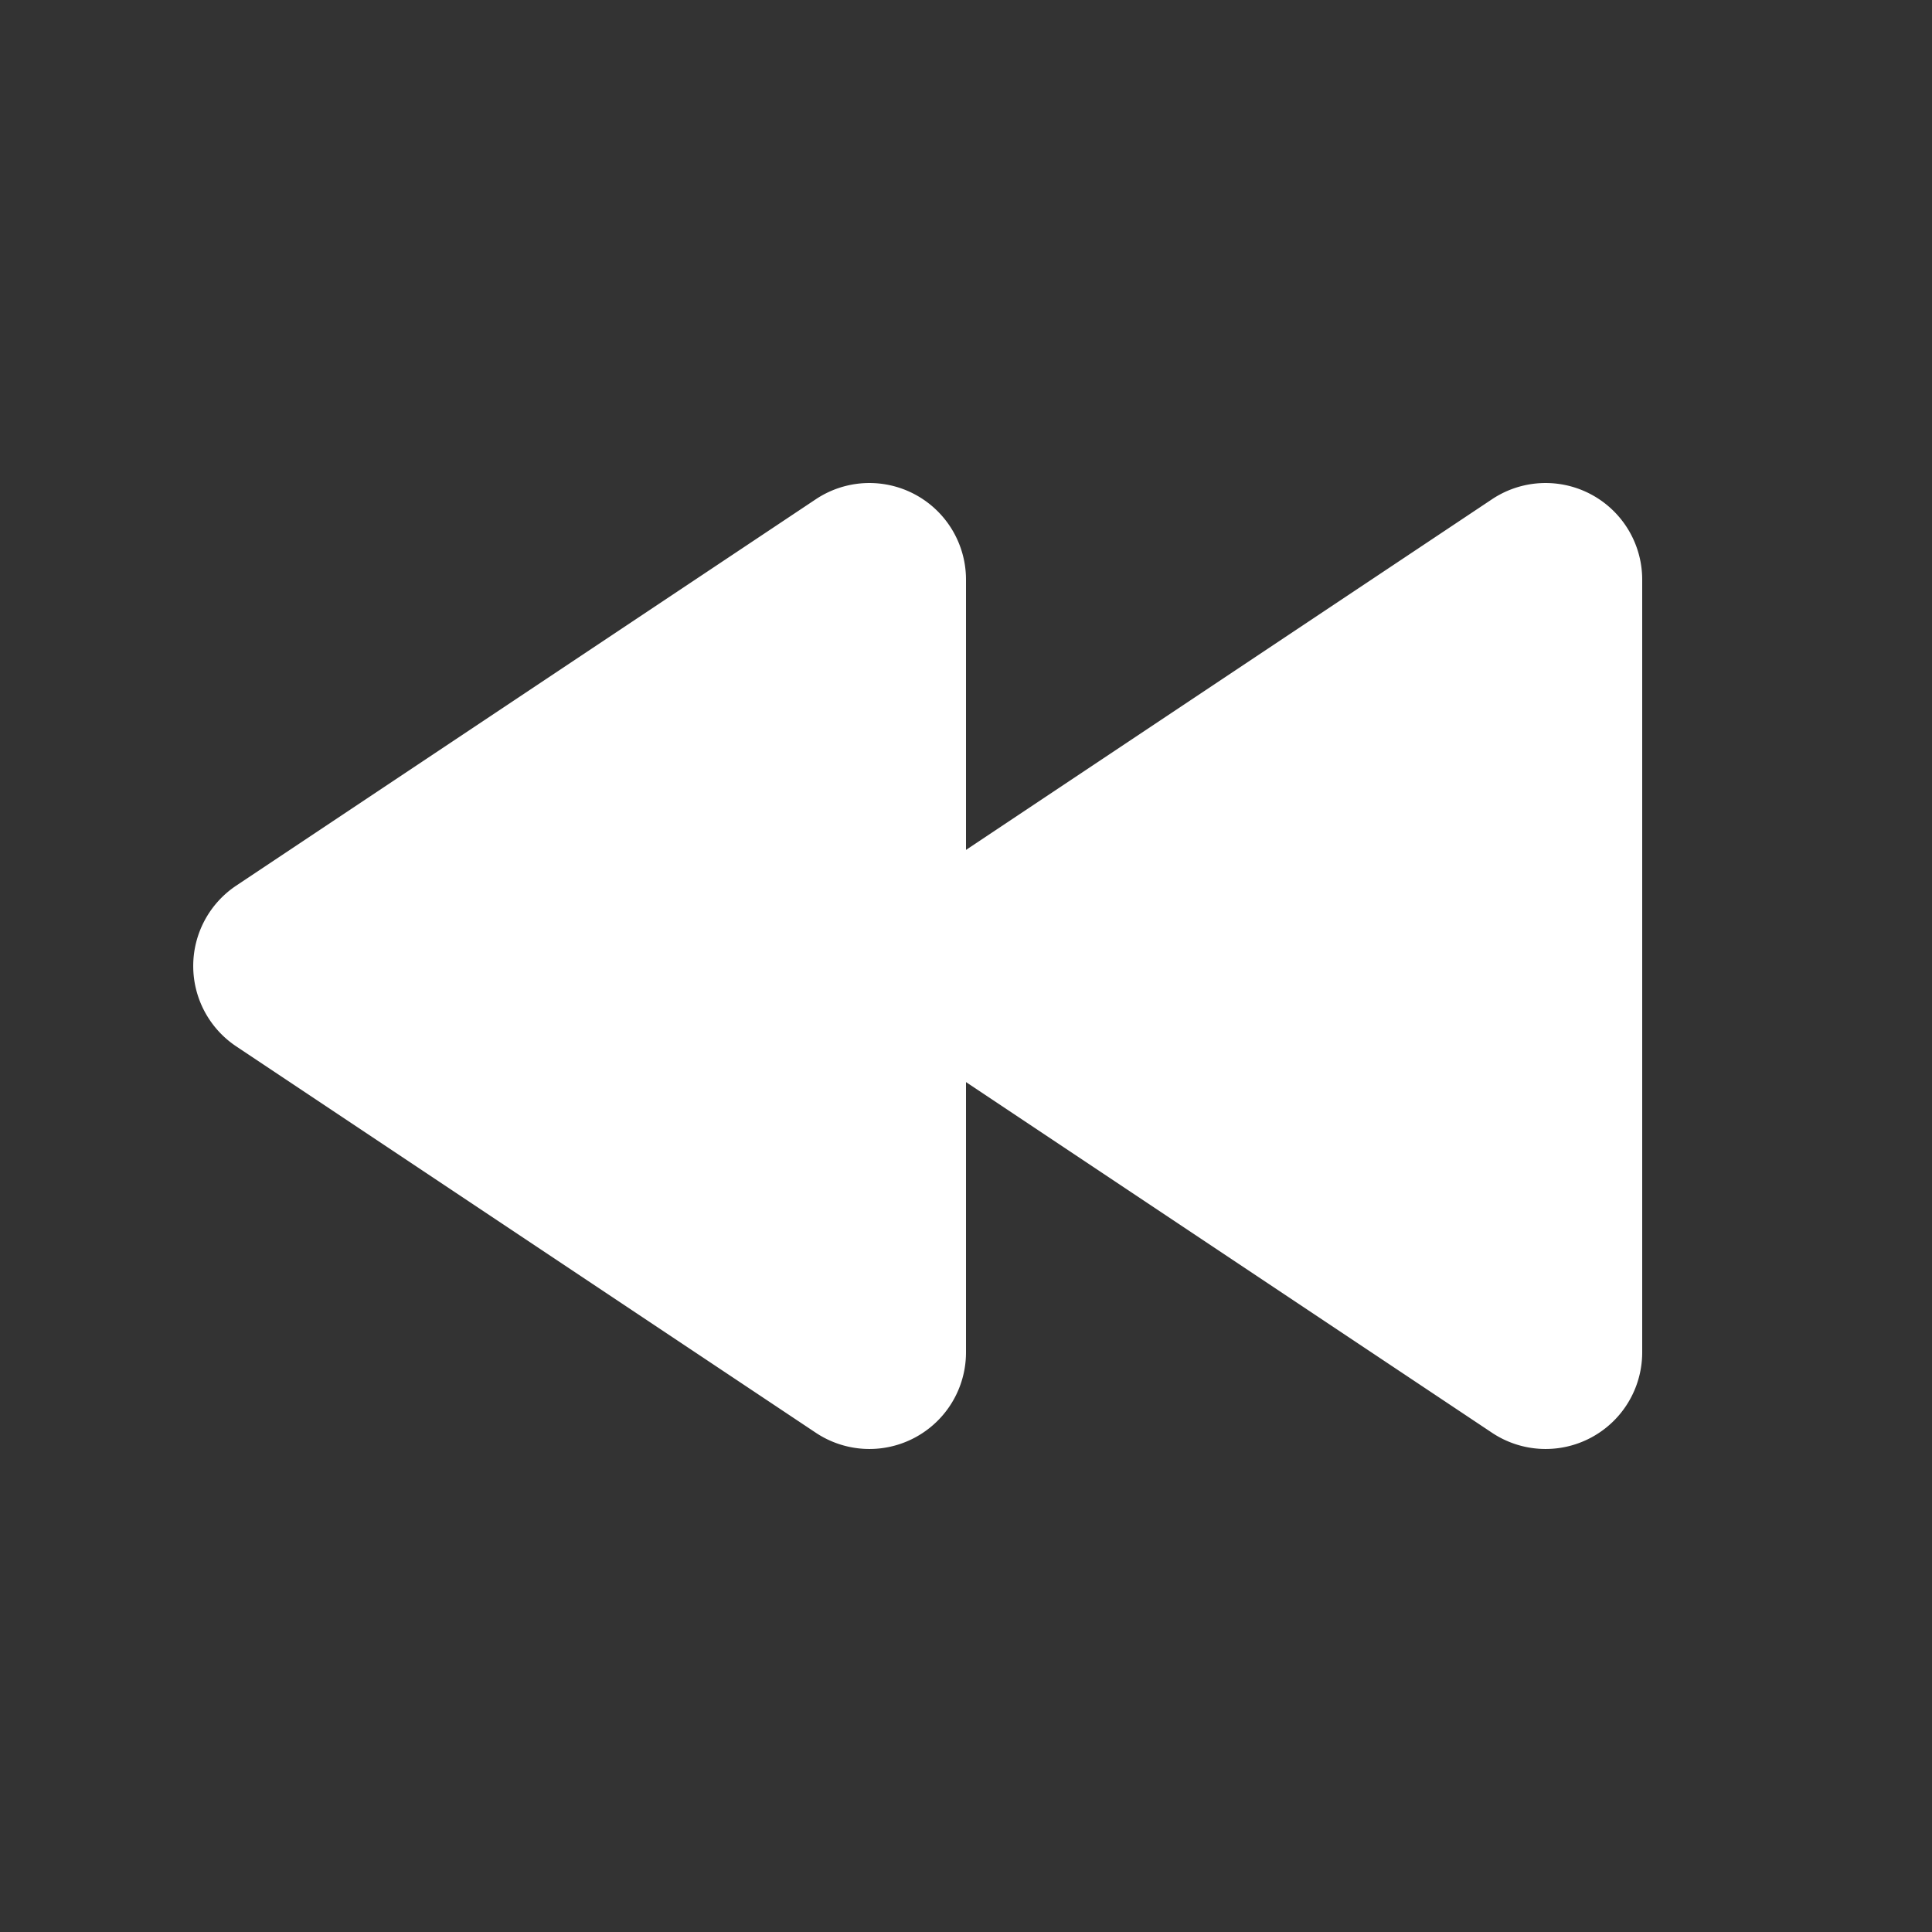 <svg width="46" height="46" fill="#ffffff" viewBox="0 0 24 24" xmlns="http://www.w3.org/2000/svg">
       <rect x="0" y="0" width="24" height="24" fill="#333333" stroke="none"/>
       <path d="M10.134 17.798A1.2 1.2 0 0 0 12 16.8v-3.358l6.534 4.356A1.2 1.2 0 0 0 20.4 16.8V7.2a1.2 1.2 0 0 0-1.866-.998L12 10.558V7.2a1.2 1.2 0 0 0-1.866-.998l-7.2 4.8a1.2 1.2 0 0 0 0 1.996l7.2 4.8Z"></path>
</svg>